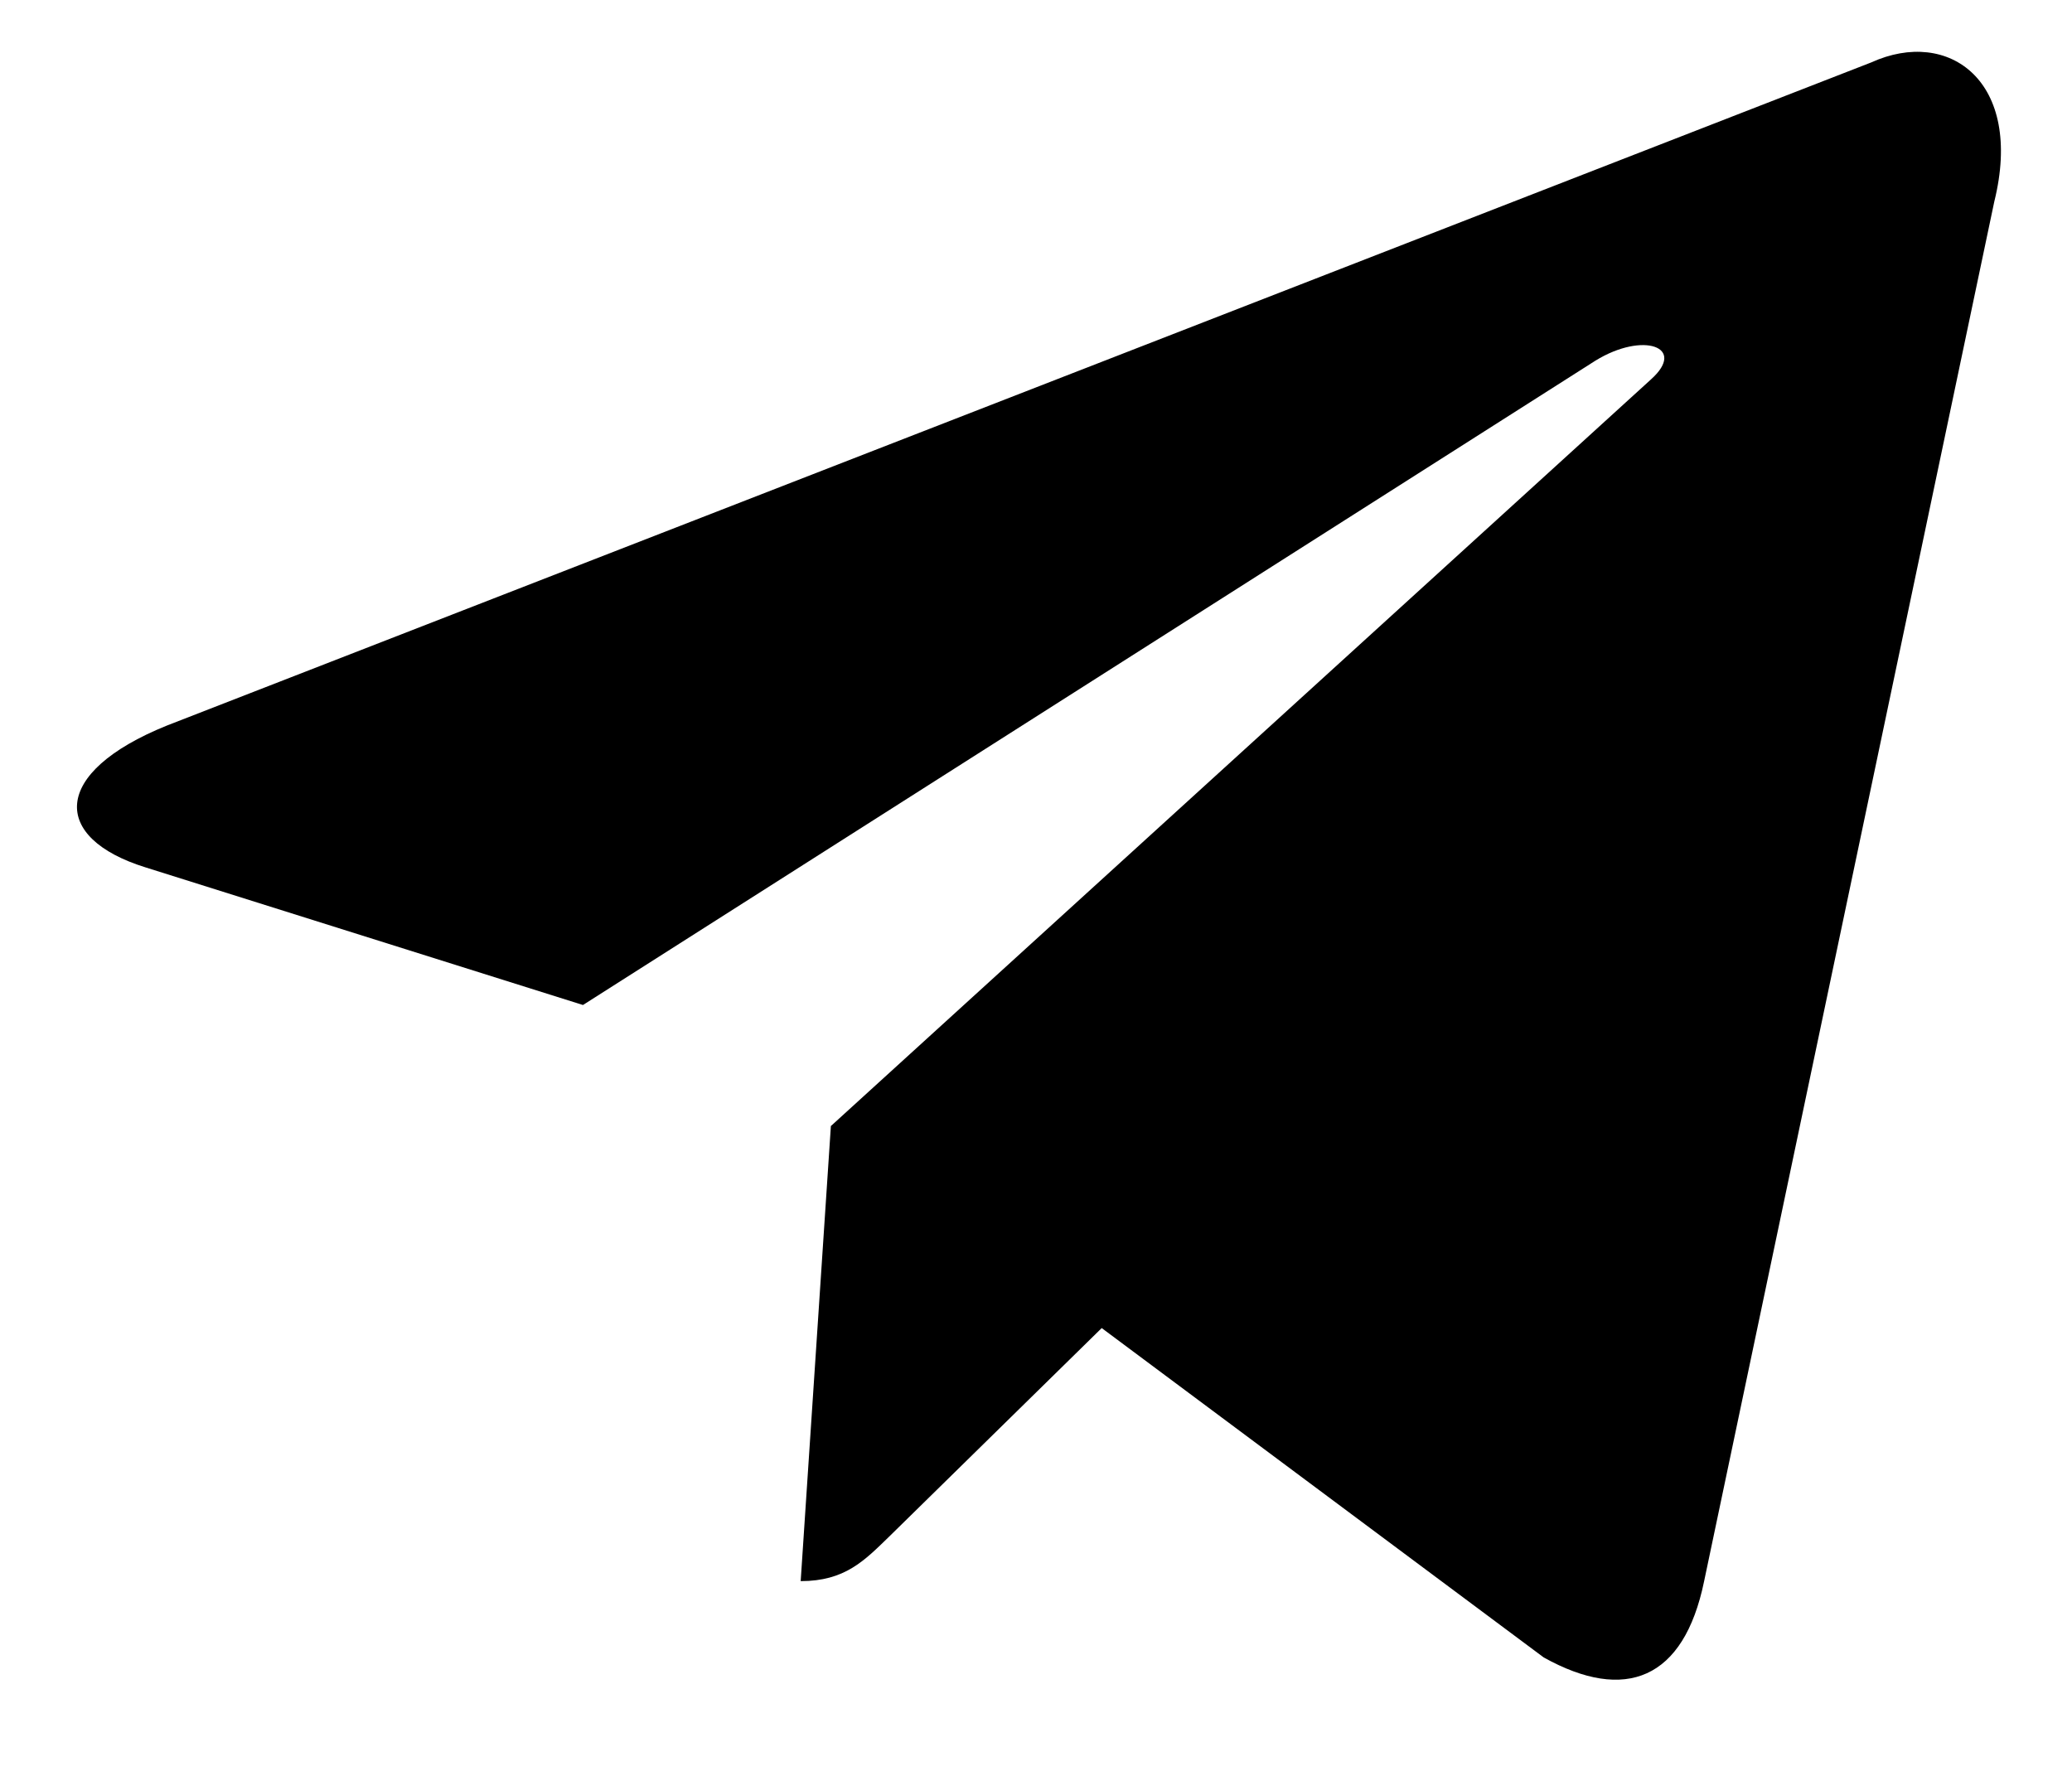 <svg width="14" height="12" viewBox="0 0 14 12" fill="none" xmlns="http://www.w3.org/2000/svg">
<path d="M12.643 0.422L1.127 4.903C0.341 5.221 0.346 5.663 0.983 5.861L3.939 6.791L10.78 2.437C11.103 2.238 11.399 2.345 11.156 2.563L5.614 7.609H5.612L5.614 7.61L5.41 10.684C5.709 10.684 5.84 10.546 6.008 10.383L7.444 8.974L10.431 11.2C10.982 11.506 11.377 11.349 11.514 10.686L13.475 1.362C13.676 0.55 13.168 0.183 12.643 0.422Z" fill="black"/>
</svg>
